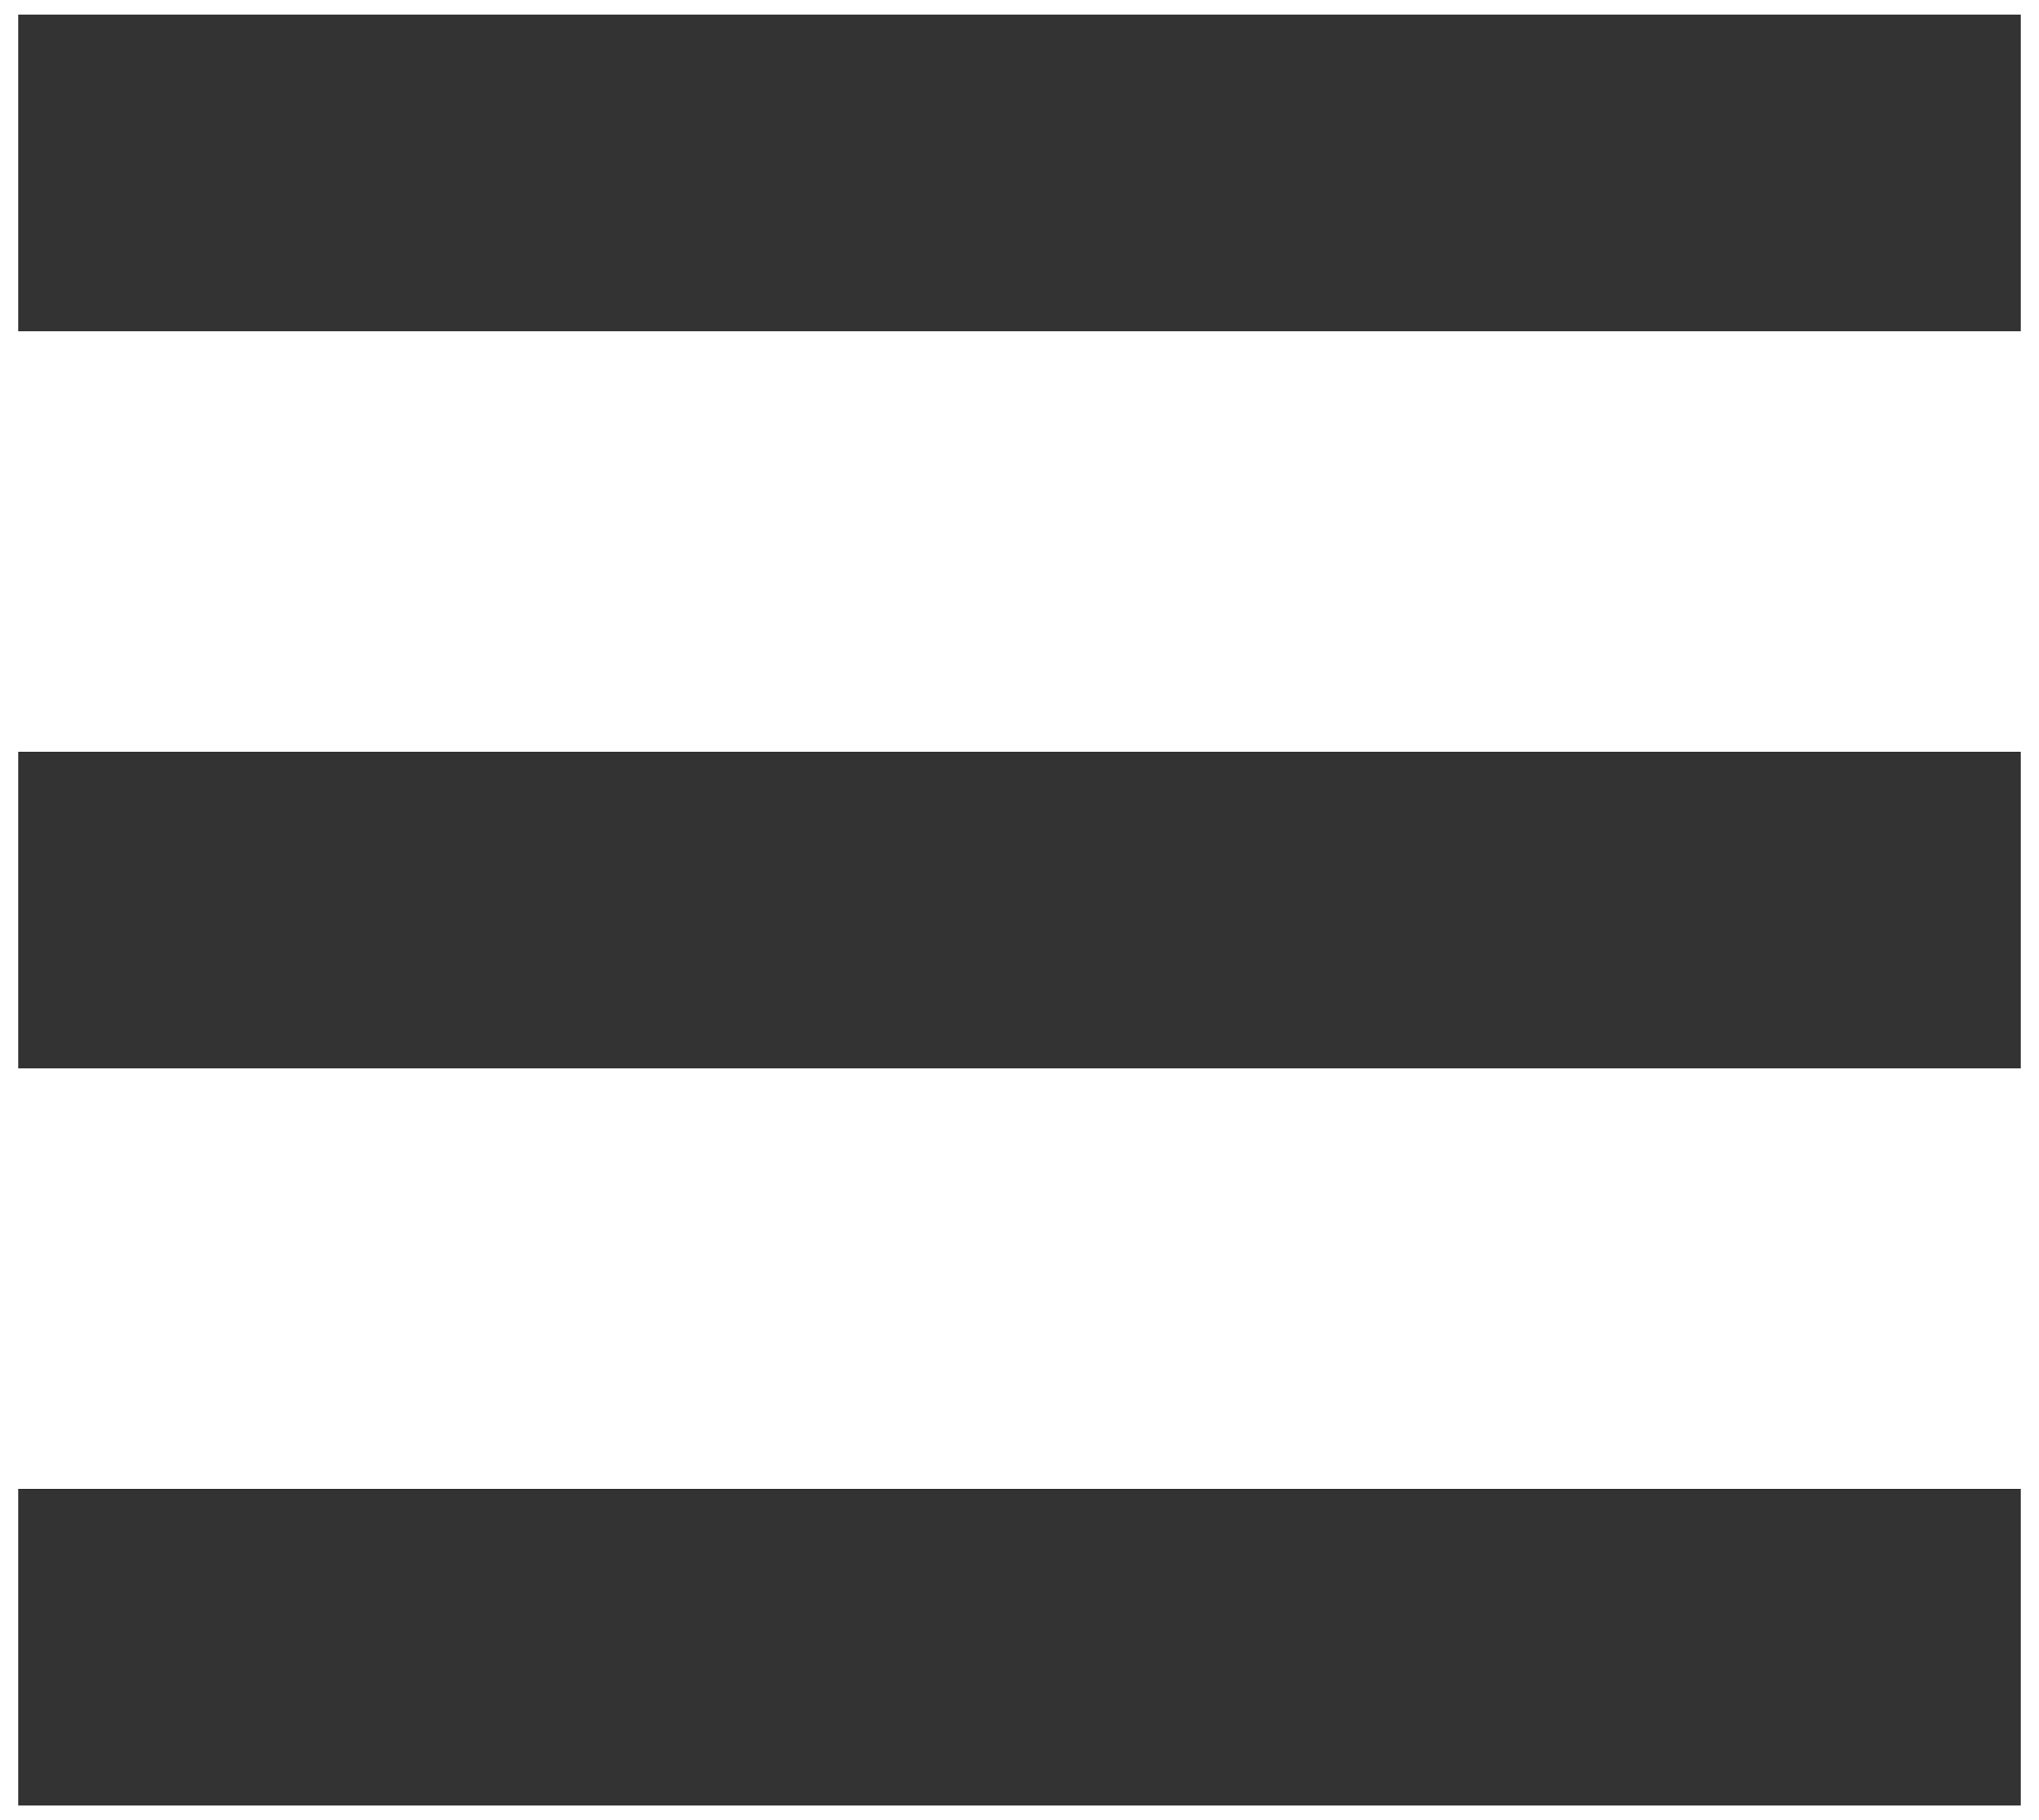 <?xml version="1.0" encoding="utf-8"?>
<!-- Generator: Adobe Illustrator 21.0.0, SVG Export Plug-In . SVG Version: 6.00 Build 0)  -->
<svg version="1.1" id="Layer_1" xmlns="http://www.w3.org/2000/svg" xmlns:xlink="http://www.w3.org/1999/xlink" x="0px" y="0px"
	 viewBox="0 0 112 100" style="enable-background:new 0 0 112 100;" xml:space="preserve">
<style type="text/css">
	.st0{fill-rule:evenodd;clip-rule:evenodd;fill:#333333;}
	.st1{fill:#333333;}
</style>
<rect x="1" y="0.8" class="st0" width="110" height="17.4"/>
<rect x="1" y="41.3" class="st0" width="110" height="17.4"/>
<rect x="1" y="81.8" class="st0" width="110" height="17.4"/>
</svg>
